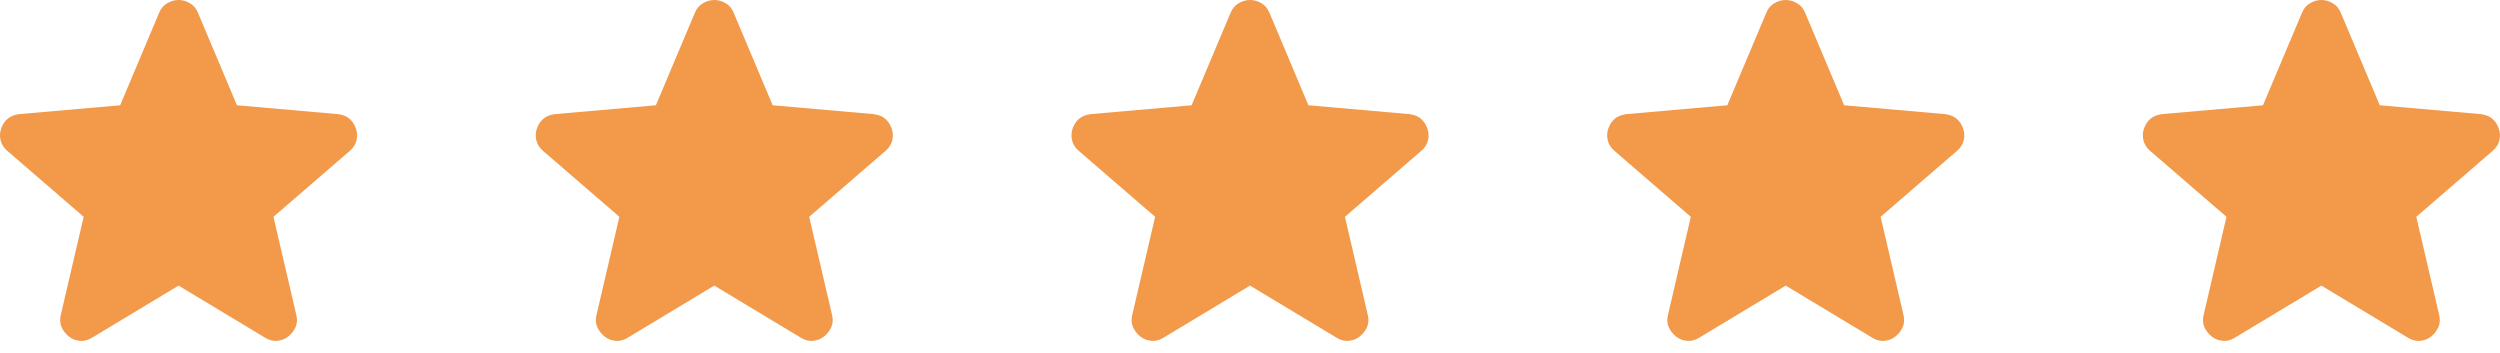 <svg fill="none" height="22" viewBox="0 0 156 22" width="156" xmlns="http://www.w3.org/2000/svg"><g fill="#f2994a"><path d="m11.142 17.821-5.401 3.252c-.239.152-.488.217-.748.195-.26-.022-.488-.108-.683-.26-.195-.152-.347-.342-.456-.57s-.13-.483-.065-.764l1.432-6.146-4.783-4.13c-.217-.195-.352-.418-.406-.667s-.038-.493.048-.731c.087-.238.217-.434.39-.585.174-.152.412-.249.716-.293l6.312-.553 2.44-5.789c.108-.26.277-.455.505-.585.228-.13.461-.195.699-.195.239 0 .472.065.699.195.227.13.396.325.505.585l2.44 5.789 6.312.553c.304.043.542.141.716.293.173.152.304.347.39.585.087.238.103.483.05.732s-.19.472-.407.666l-4.783 4.13 1.432 6.146c.065.282.043.537-.065.765s-.26.418-.456.569c-.195.152-.423.238-.683.26-.26.022-.51-.043-.748-.195z"/><path d="m44.571 17.821-5.401 3.252c-.239.152-.488.217-.748.195-.26-.022-.488-.108-.683-.26-.195-.152-.347-.342-.456-.57s-.13-.483-.065-.764l1.432-6.146-4.783-4.13c-.217-.195-.352-.418-.406-.667s-.038-.493.048-.731c.087-.238.217-.434.391-.585.173-.152.412-.249.716-.293l6.312-.553 2.44-5.789c.108-.26.277-.455.505-.585.228-.13.461-.195.699-.195.239 0 .472.065.699.195.227.13.396.325.505.585l2.44 5.789 6.312.553c.304.043.542.141.716.293.173.152.304.347.391.585.087.238.103.483.049.732s-.19.472-.407.666l-4.783 4.13 1.432 6.146c.065.282.043.537-.065.765s-.26.418-.456.569c-.195.152-.423.238-.683.26-.26.022-.51-.043-.748-.195z"/><path d="m78.001 17.821-5.401 3.252c-.239.152-.488.217-.748.195-.26-.022-.488-.108-.683-.26-.195-.152-.347-.342-.456-.57-.108-.228-.13-.483-.065-.764l1.432-6.146-4.783-4.13c-.217-.195-.352-.418-.406-.667s-.038-.493.048-.731c.087-.238.217-.434.391-.585.173-.152.412-.249.716-.293l6.312-.553 2.44-5.789c.108-.26.277-.455.505-.585.228-.13.461-.195.699-.195.239 0 .472.065.699.195.227.13.396.325.505.585l2.44 5.789 6.312.553c.304.043.542.141.716.293.173.152.304.347.39.585.087.238.103.483.05.732s-.19.472-.407.666l-4.783 4.13 1.432 6.146c.065.282.043.537-.065.765s-.26.418-.456.569c-.195.152-.423.238-.683.26-.26.022-.51-.043-.748-.195z"/><path d="m111.429 17.821-5.401 3.252c-.239.152-.488.217-.748.195-.261-.022-.488-.108-.684-.26-.195-.152-.347-.342-.455-.57-.109-.228-.13-.483-.065-.764l1.431-6.146-4.783-4.13c-.217-.195-.352-.418-.406-.667s-.038-.493.048-.731c.087-.238.217-.434.391-.585.173-.152.412-.249.716-.293l6.312-.553 2.44-5.789c.109-.26.277-.455.505-.585.229-.13.462-.195.699-.195.239 0 .472.065.699.195.228.13.396.325.505.585l2.441 5.789 6.312.553c.304.043.542.141.716.293.174.152.304.347.39.585.087.238.104.483.05.732s-.19.472-.407.666l-4.784 4.13 1.432 6.146c.065.282.043.537-.065.765s-.26.418-.456.569c-.195.152-.423.238-.683.26-.26.022-.51-.043-.748-.195z"/><path d="m144.855 17.821-5.401 3.252c-.239.152-.488.217-.749.195-.26-.022-.488-.108-.683-.26-.195-.152-.347-.342-.455-.57-.109-.228-.131-.483-.065-.764l1.431-6.146-4.783-4.13c-.217-.195-.352-.418-.406-.667s-.038-.493.048-.731c.087-.238.217-.434.391-.585.173-.152.412-.249.715-.293l6.313-.553 2.44-5.789c.109-.26.277-.455.505-.585.228-.13.461-.195.699-.195.239 0 .472.065.699.195.227.13.396.325.505.585l2.44 5.789 6.313.553c.304.043.542.141.716.293.173.152.303.347.39.585s.103.483.05.732c-.054.25-.19.472-.408.666l-4.783 4.13 1.432 6.146c.065.282.043.537-.065.765-.109.228-.261.418-.456.569-.195.152-.423.238-.683.26-.26.022-.51-.043-.748-.195z"/></g></svg>